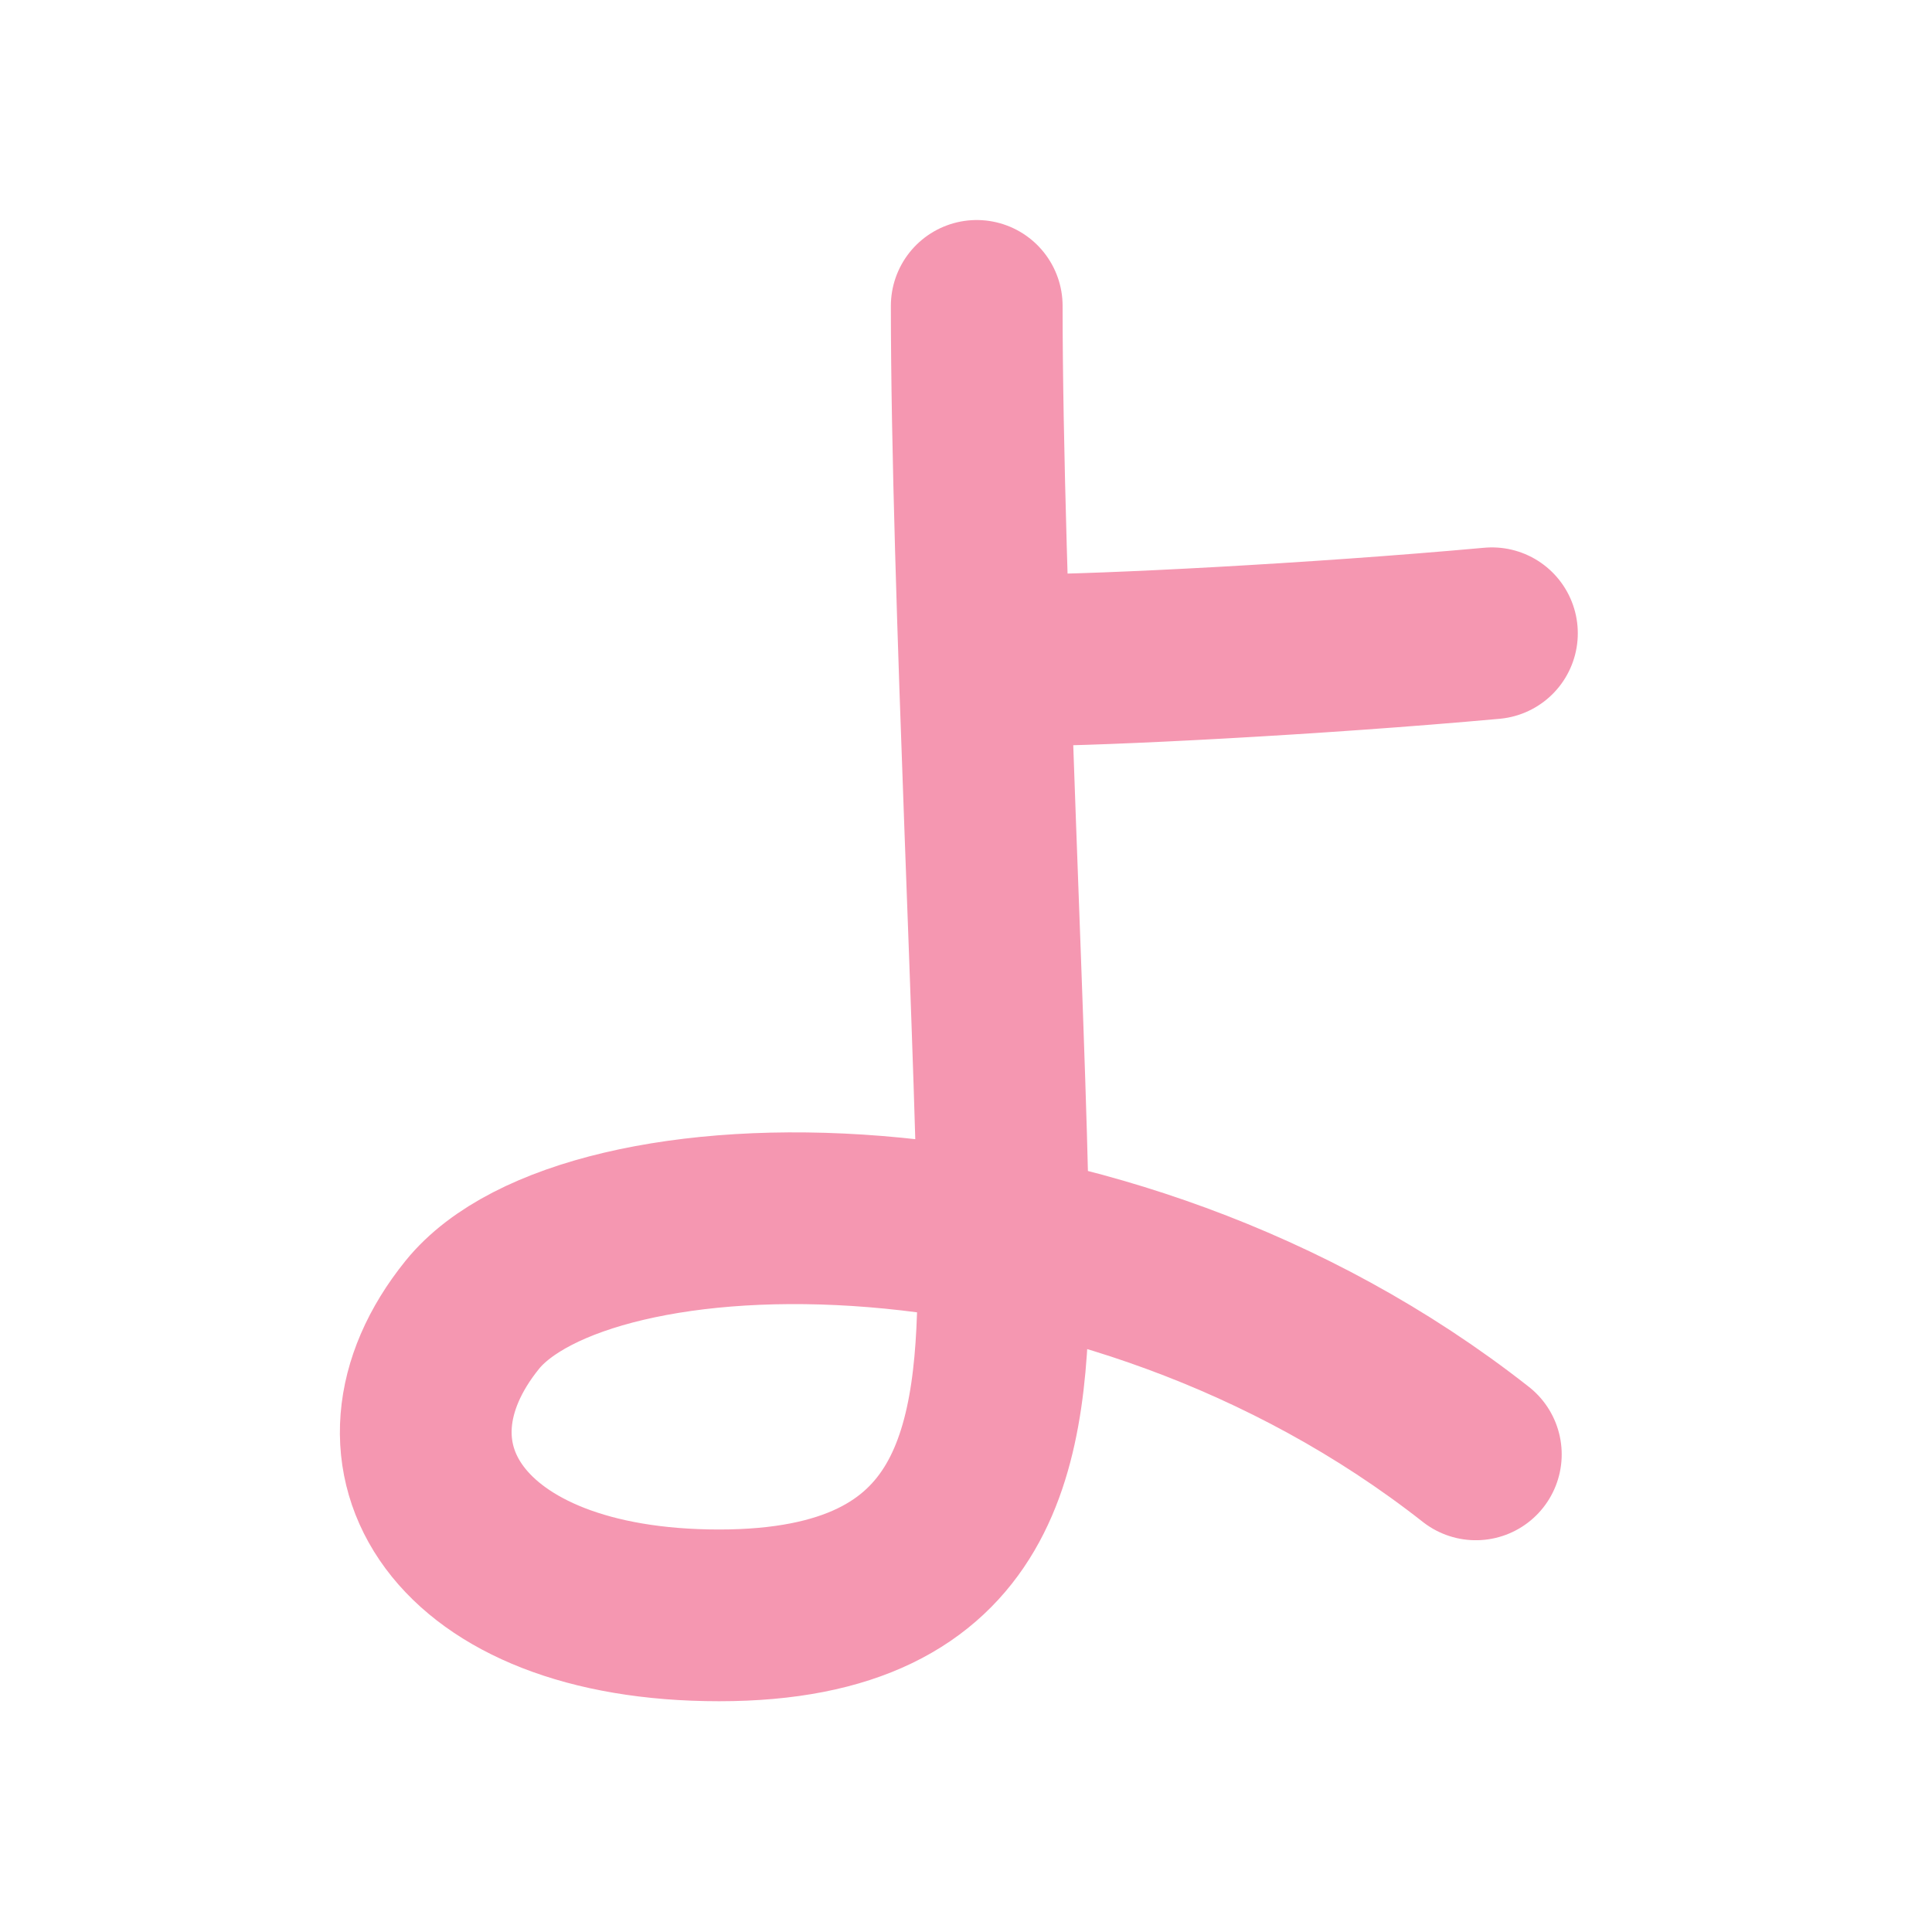 <?xml version="1.0" encoding="UTF-8" standalone="no"?>
<svg width="180px" height="180px" viewBox="0 0 180 180" version="1.1" xmlns="http://www.w3.org/2000/svg" xmlns:xlink="http://www.w3.org/1999/xlink">
    <!-- Generator: Sketch 3.7.2 (28276) - http://www.bohemiancoding.com/sketch -->
    <title>hiragana_yo</title>
    <desc>Created with Sketch.</desc>
    <defs></defs>
    <g id="Page-1" stroke="none" stroke-width="1" fill="none" fill-rule="evenodd" stroke-linecap="round" stroke-linejoin="round">
        <g id="hiragana_yo" stroke="#F597B1" stroke-width="16">
            <path d="M91,28.5 C91,54.5 93.5,101.5 93.5,118 C93.5,134.5 91.572,150.5 67,150.5 C42.428,150.5 33.5,135.5 44,122.5 C54.5,109.5 102.5,108 137.5,135.5" id="Path-58"></path>
            <path d="M96,61.5 C102.5,61.5 122.5,60.5 139,59" id="Path-90"></path>
        </g>
    </g>
</svg>